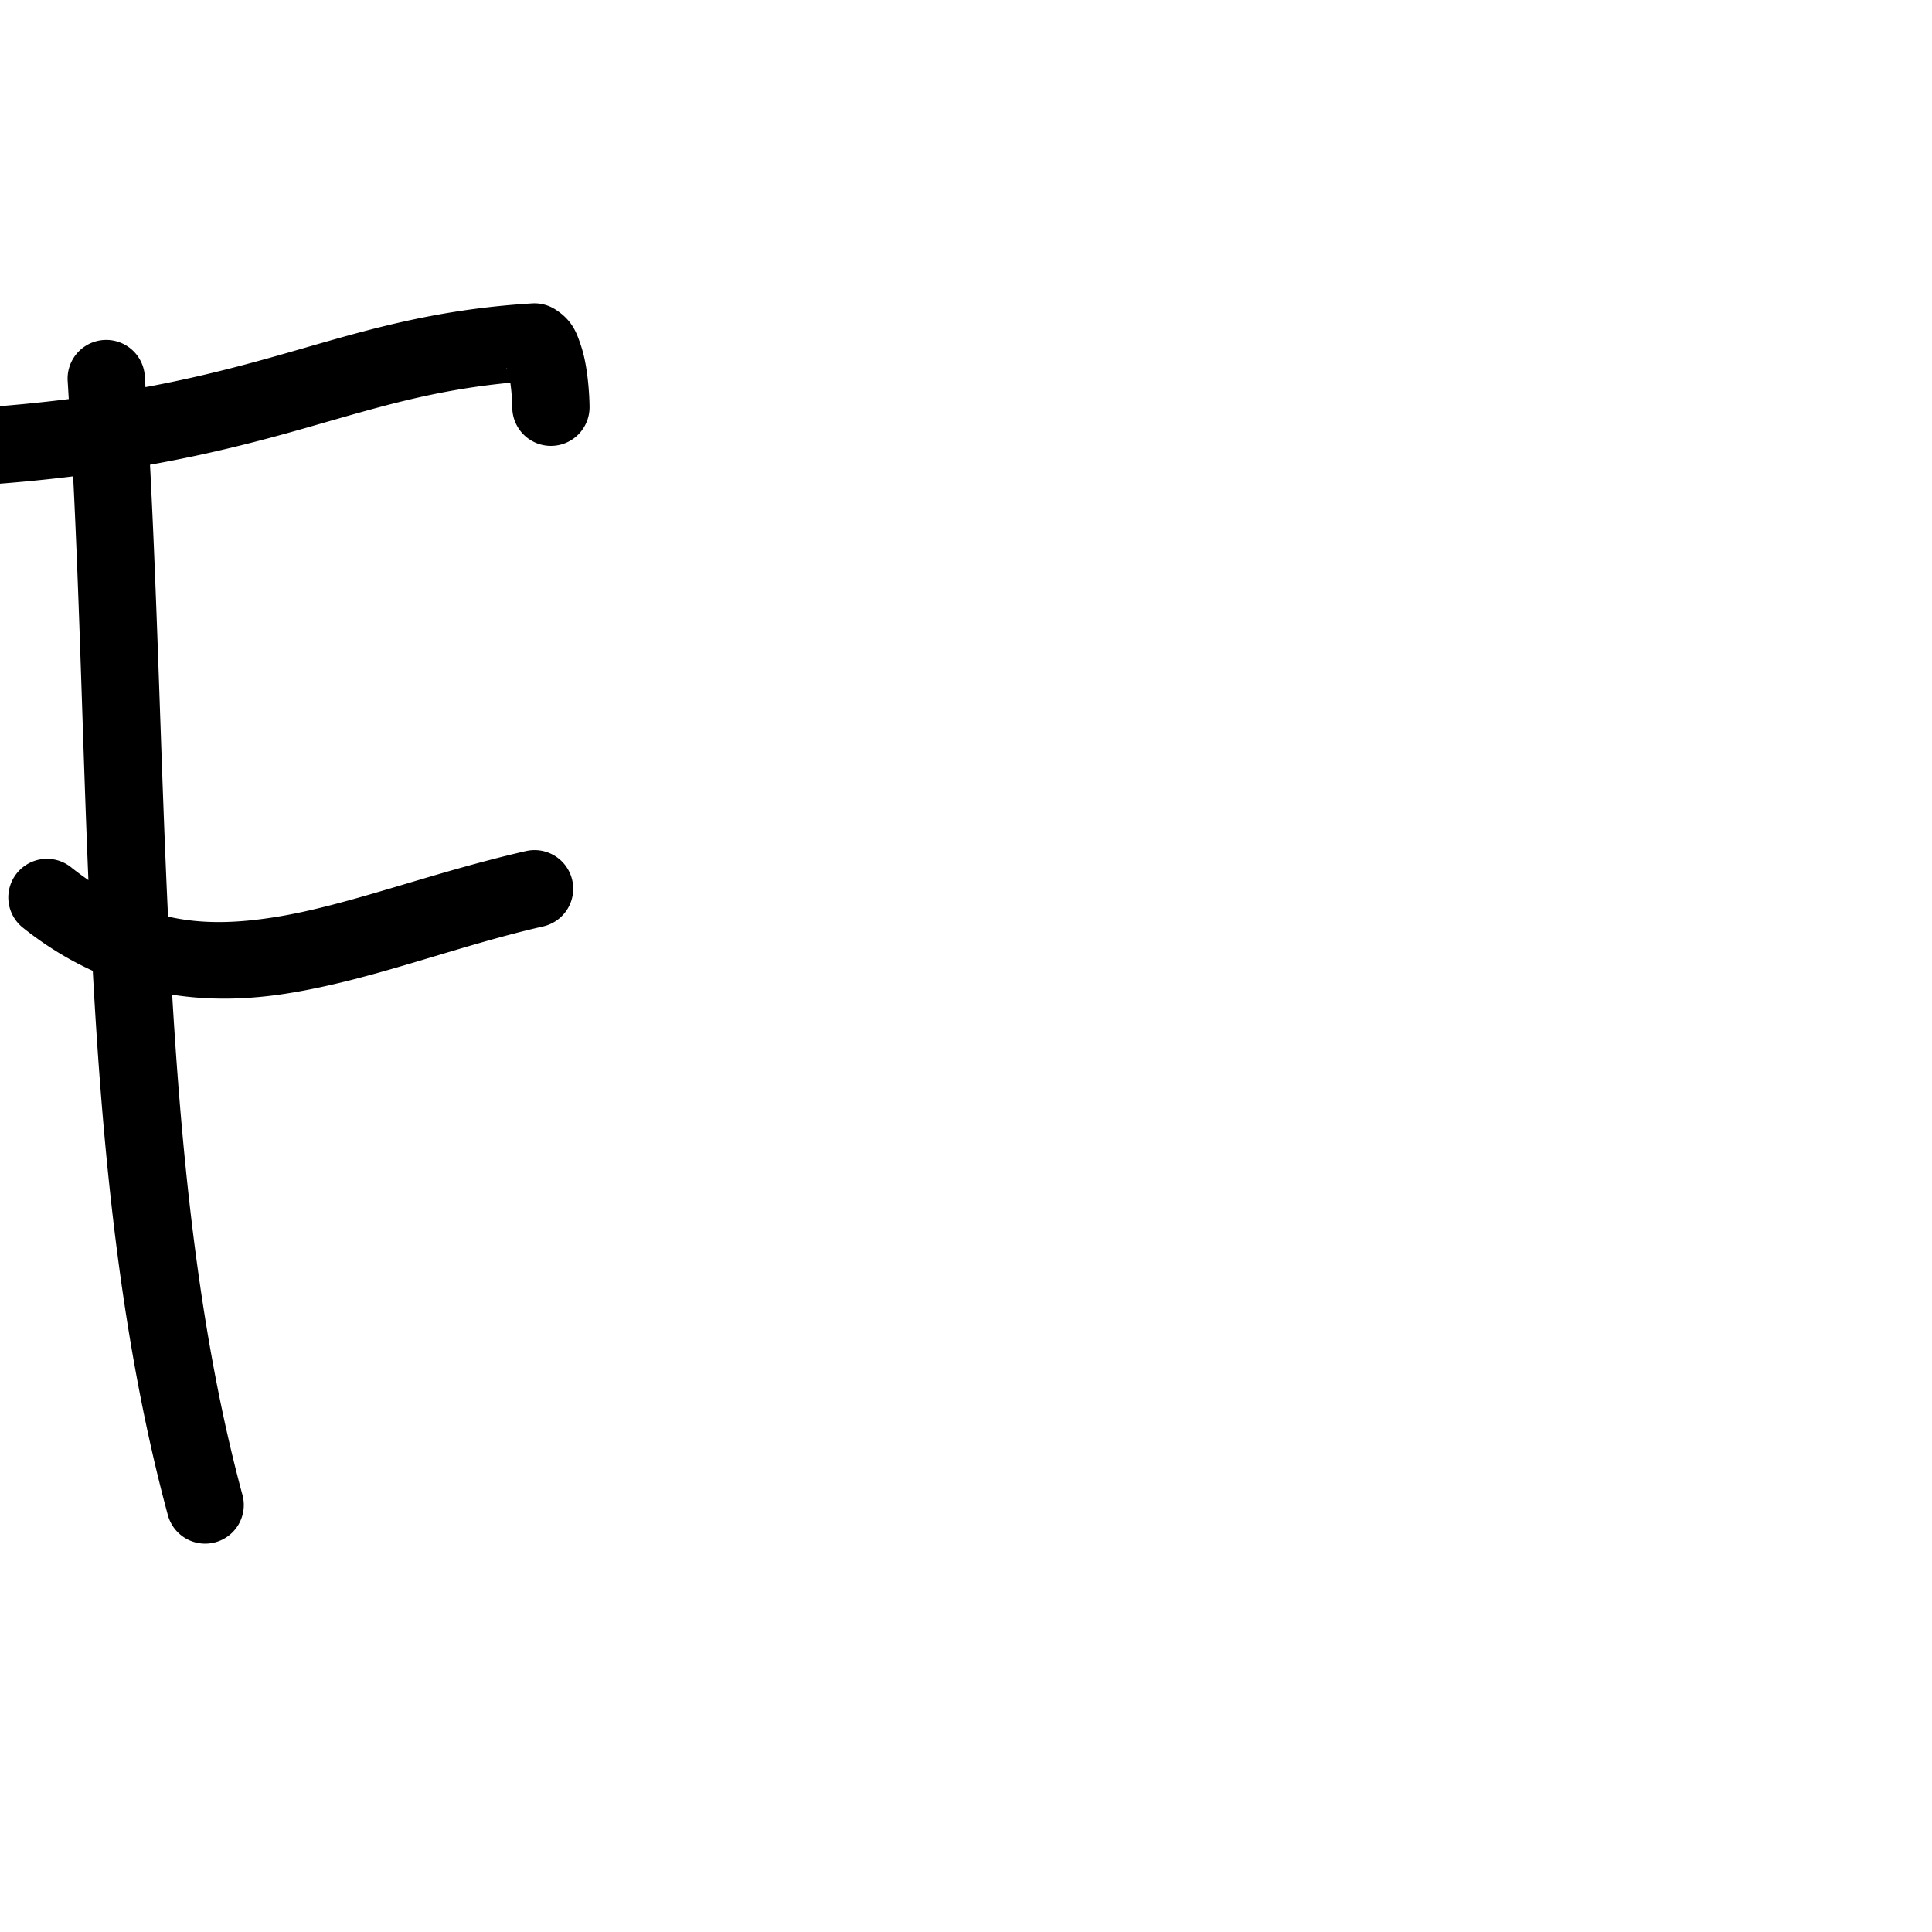 <?xml version="1.0" encoding="UTF-8" standalone="no"?>
<!-- Created with Inkscape (http://www.inkscape.org/) -->

<svg
   height="1000"
   width="1000"
   sodipodi:docname="capital_F.svg"
   version="1.1"
   id="svg1"
   inkscape:version="1.3.2 (1:1.3.2+202311252150+091e20ef0f)"
   xmlns:inkscape="http://www.inkscape.org/namespaces/inkscape"
   xmlns:sodipodi="http://sodipodi.sourceforge.net/DTD/sodipodi-0.dtd"
   xmlns="http://www.w3.org/2000/svg"
   xmlns:svg="http://www.w3.org/2000/svg"
   xmlns:rdf="http://www.w3.org/1999/02/22-rdf-syntax-ns#"
   xmlns:cc="http://creativecommons.org/ns#"
   xmlns:dc="http://purl.org/dc/elements/1.1/">
  <sodipodi:namedview
     id="base"
     pagecolor="#ffffff"
     bordercolor="#000000"
     borderopacity="0.3"
     inkscape:pageopacity="0.0"
     inkscape:pageshadow="2"
     inkscape:zoom="0.65921471"
     inkscape:cx="374.68824"
     inkscape:cy="508.93889"
     inkscape:document-units="px"
     inkscape:current-layer="layer1"
     showgrid="false"
     showguides="true"
     inkscape:window-width="2484"
     inkscape:window-height="1236"
     inkscape:window-x="1142"
     inkscape:window-y="791"
     inkscape:window-maximized="0"
     showborder="false"
     inkscape:showpageshadow="false"
     inkscape:pagecheckerboard="0"
     inkscape:deskcolor="#d1d1d1"
     borderlayer="false">
    <sodipodi:guide
       id="guide_baseline"
       inkscape:label="baseline"
       position="0,200"
       orientation="0,1"
       inkscape:locked="false"
       inkscape:color="rgb(0,134,229)" />
    <sodipodi:guide
       id="guide_ascender"
       inkscape:label="ascender"
       position="0,892"
       orientation="0,1"
       inkscape:locked="false"
       inkscape:color="rgb(0,134,229)" />
    <sodipodi:guide
       id="guide_caps"
       inkscape:label="caps"
       position="0,843"
       orientation="0,1"
       inkscape:locked="false"
       inkscape:color="rgb(0,134,229)" />
    <sodipodi:guide
       id="guide_xheight"
       inkscape:label="xheight"
       position="-167.776,558.717"
       orientation="0,1"
       inkscape:locked="false"
       inkscape:color="rgb(0,134,229)" />
    <sodipodi:guide
       id="guide_descender"
       inkscape:label="descender"
       position="0,28"
       orientation="0,1"
       inkscape:locked="false" />
    <sodipodi:guide
       position="277.04,289.514"
       orientation="-1,0"
       id="guide1"
       inkscape:locked="false"
       inkscape:label=""
       inkscape:color="rgb(0,134,229)" />
    <sodipodi:guide
       position="0,1000"
       orientation="-1,0"
       id="guide2"
       inkscape:locked="false"
       inkscape:label=""
       inkscape:color="rgb(0,134,229)" />
  </sodipodi:namedview>
  <defs
     id="defs4" />
  <g
     id="layer1"
     inkscape:groupmode="layer"
     inkscape:label="Layer 1">
    <path
       id="path18"
       style="color:#000000;fill:#000000;stroke-linecap:round;stroke-linejoin:round;stroke-miterlimit:0;-inkscape-stroke:none;opacity:1"
       d="M 275.416 157.037 C 222.915 160.251 187.017 171.703 147.604 182.951 C 126.202 189.059 103.319 195.183 75.295 200.389 C 75.169 198.463 75.072 196.521 74.941 194.598 A 20 20 0 0 0 53.637 175.994 A 20 20 0 0 0 35.031 197.299 C 35.239 200.372 35.395 203.483 35.592 206.564 C 21.967 208.271 7.234 209.76 -9.023 210.936 A 20 20 0 0 0 -27.529 232.326 A 20 20 0 0 0 -6.139 250.832 C 9.704 249.687 24.271 248.231 37.861 246.562 C 41.308 315.378 42.819 385.702 45.754 455.545 C 42.786 453.482 39.801 451.311 36.773 448.895 A 20 20 0 0 0 8.666 452.051 A 20 20 0 0 0 11.824 480.158 C 23.726 489.656 35.828 496.953 48.016 502.5 C 53.32 600.248 63.046 696.072 86.883 784.211 A 20 20 0 0 0 111.41 798.297 A 20 20 0 0 0 125.496 773.77 C 103.994 694.264 94.517 606.213 89.119 514.85 C 109.054 517.972 128.9 517.309 148.189 514.279 C 192.599 507.304 235.542 489.91 281.131 479.52 A 20 20 0 0 0 296.188 455.574 A 20 20 0 0 0 272.242 440.52 C 222.792 451.79 179.851 468.816 141.982 474.764 C 122.412 477.837 104.594 478.463 86.971 474.422 C 83.329 397.267 81.7 318.341 77.643 240.553 C 109.735 234.827 135.586 227.979 158.582 221.416 C 194.696 211.11 223.741 201.971 264.102 198.1 C 264.134 198.312 264.183 198.404 264.213 198.617 C 265.079 204.833 265.152 210.922 265.152 210.922 A 20 20 0 0 0 285.275 230.797 A 20 20 0 0 0 305.15 210.674 C 305.15 210.674 305.137 202.475 303.83 193.098 C 303.177 188.409 302.262 183.328 300.373 177.904 C 298.484 172.481 296.264 165.695 287.254 160.051 A 20.002 20.002 0 0 0 275.416 157.037 z M 262.246 190.496 C 262.326 190.528 262.475 190.714 262.598 191.064 C 262.606 191.088 262.617 191.167 262.625 191.191 C 262.285 190.752 262.142 190.454 262.246 190.496 z " />
  </g>
</svg>
